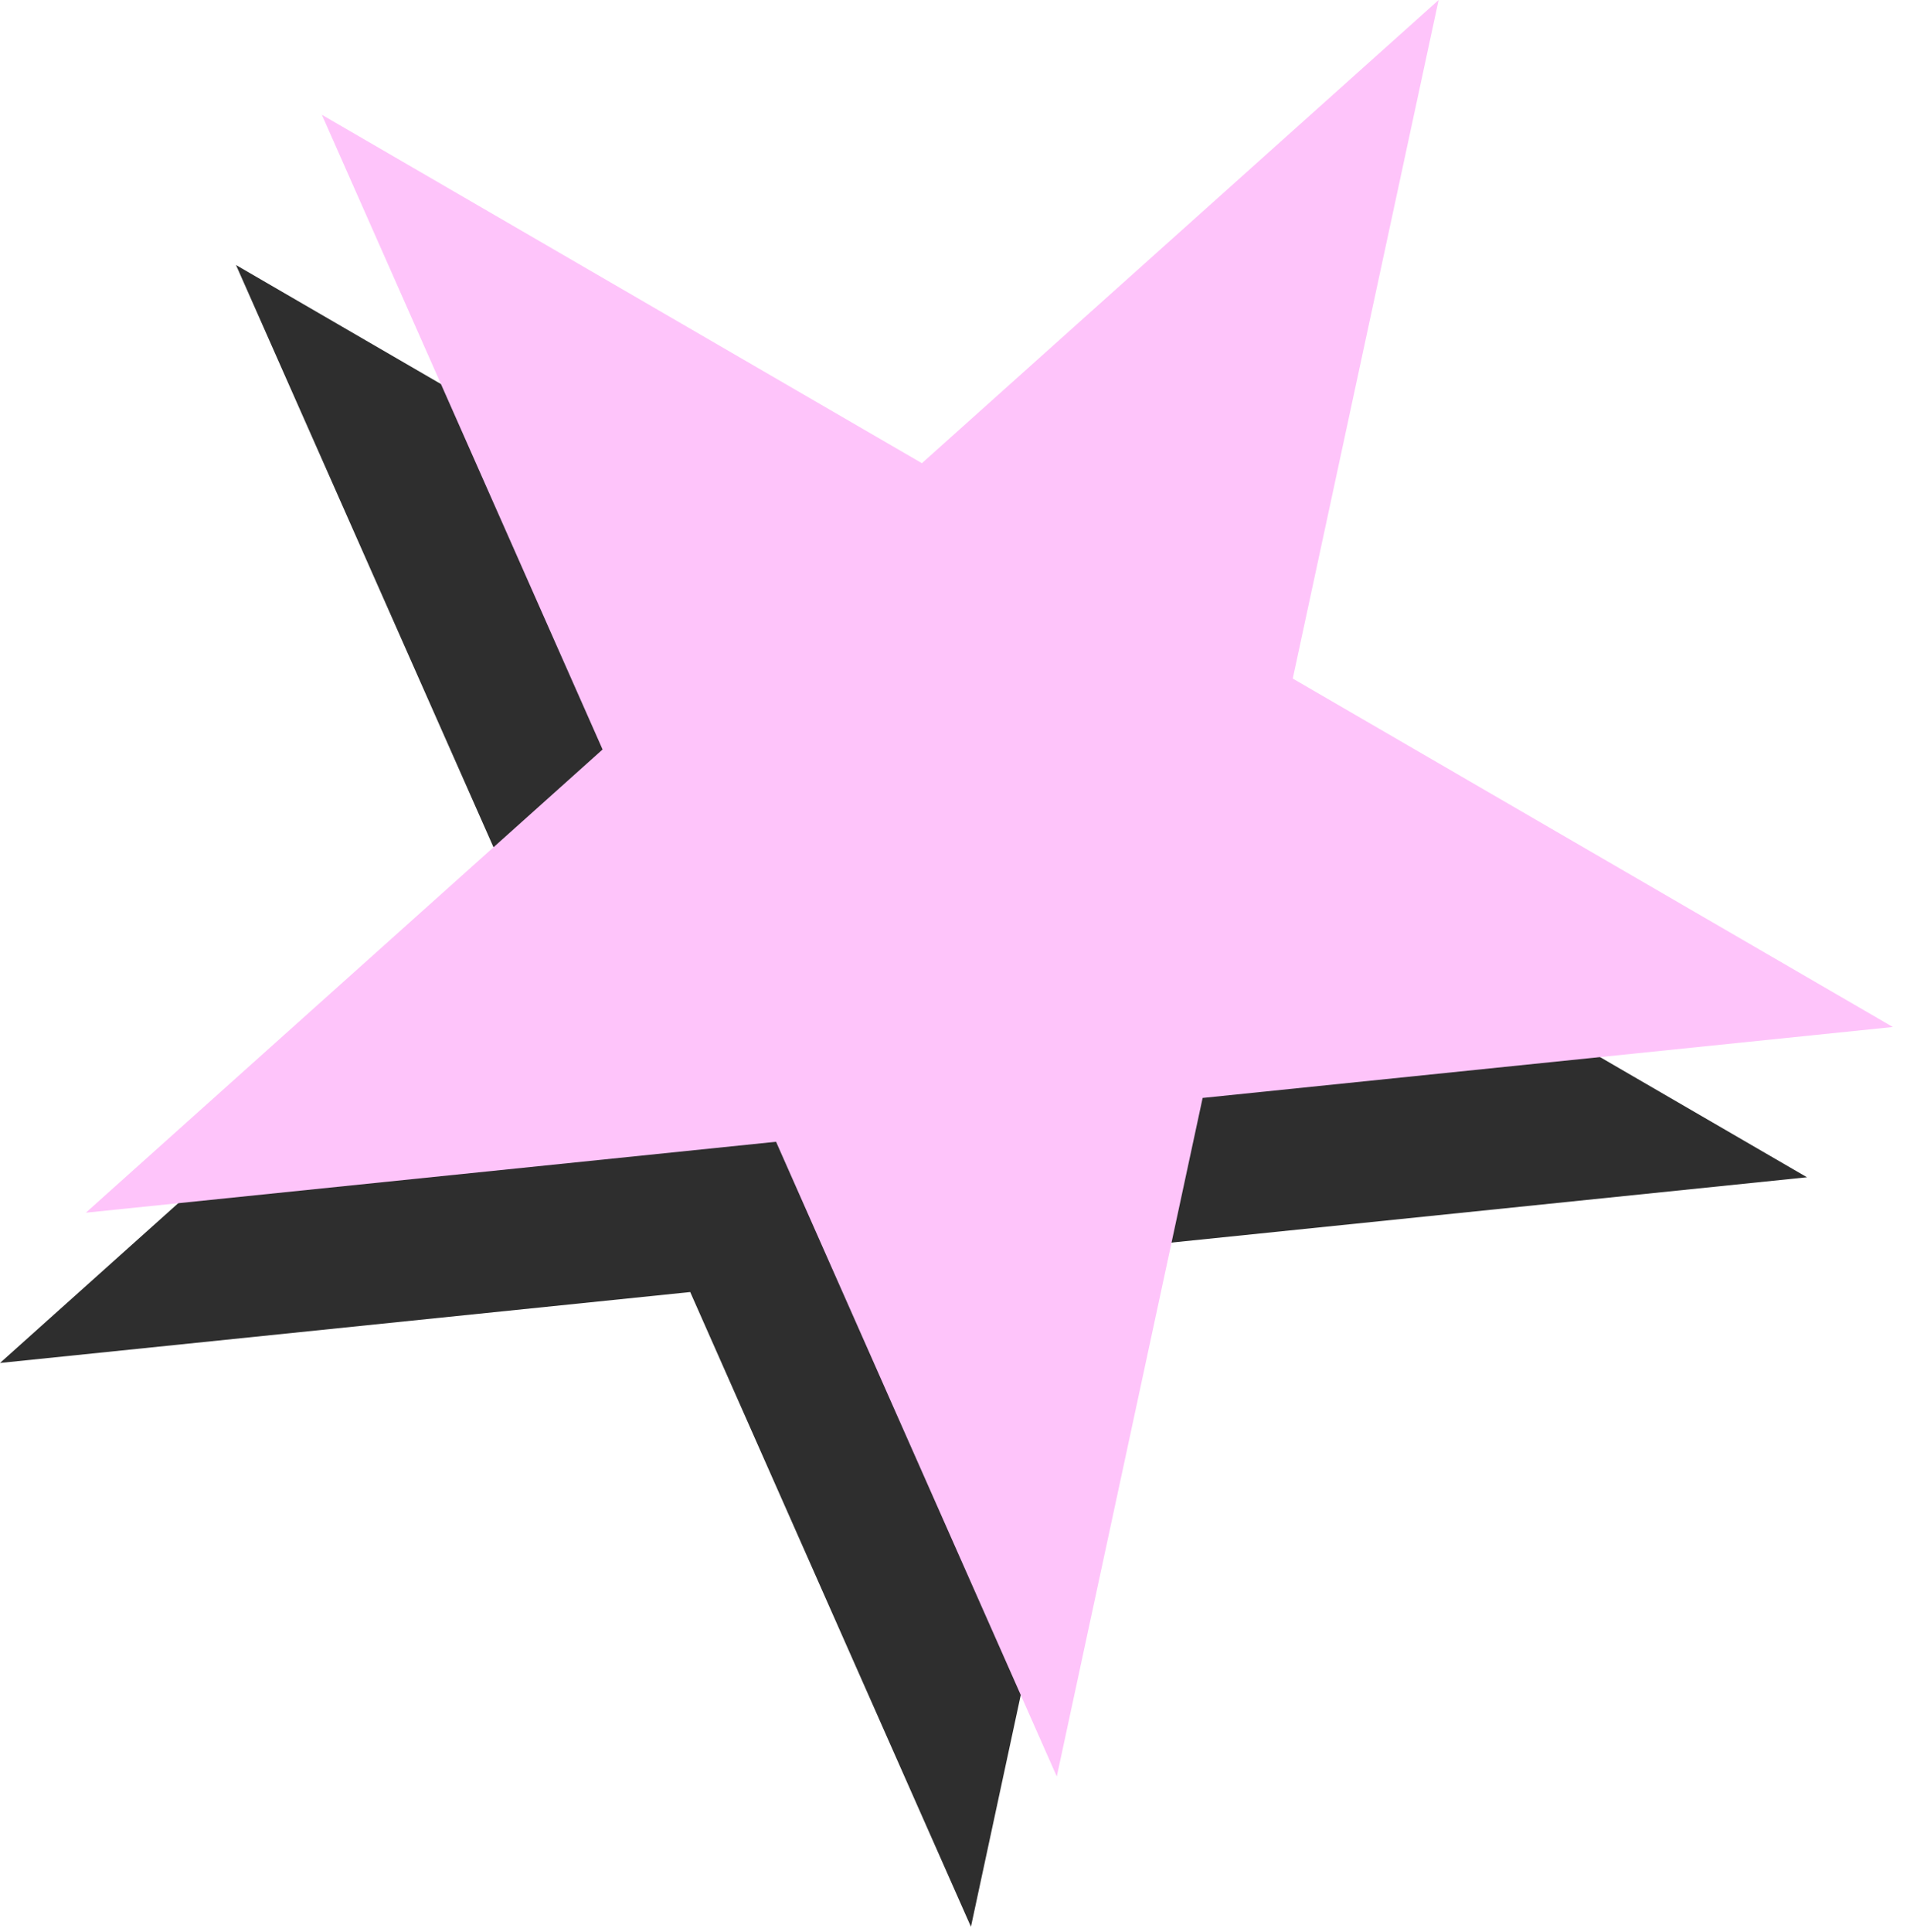 <svg width="89" height="90" viewBox="0 0 89 90" fill="none" xmlns="http://www.w3.org/2000/svg">
<path d="M63.036 7L56.239 38.609L84.201 54.84L52.039 58.144L45.243 89.753L32.162 60.186L0 63.49L24.078 41.913L10.997 12.346L38.958 28.577L63.036 7Z" fill="#2E2E2E"/>
<path d="M67.036 0L60.239 31.609L88.201 47.84L56.039 51.144L49.243 82.753L36.162 53.186L4 56.49L28.078 34.913L14.997 5.346L42.958 21.577L67.036 0Z" fill="#FEC4FA"/>
</svg>
